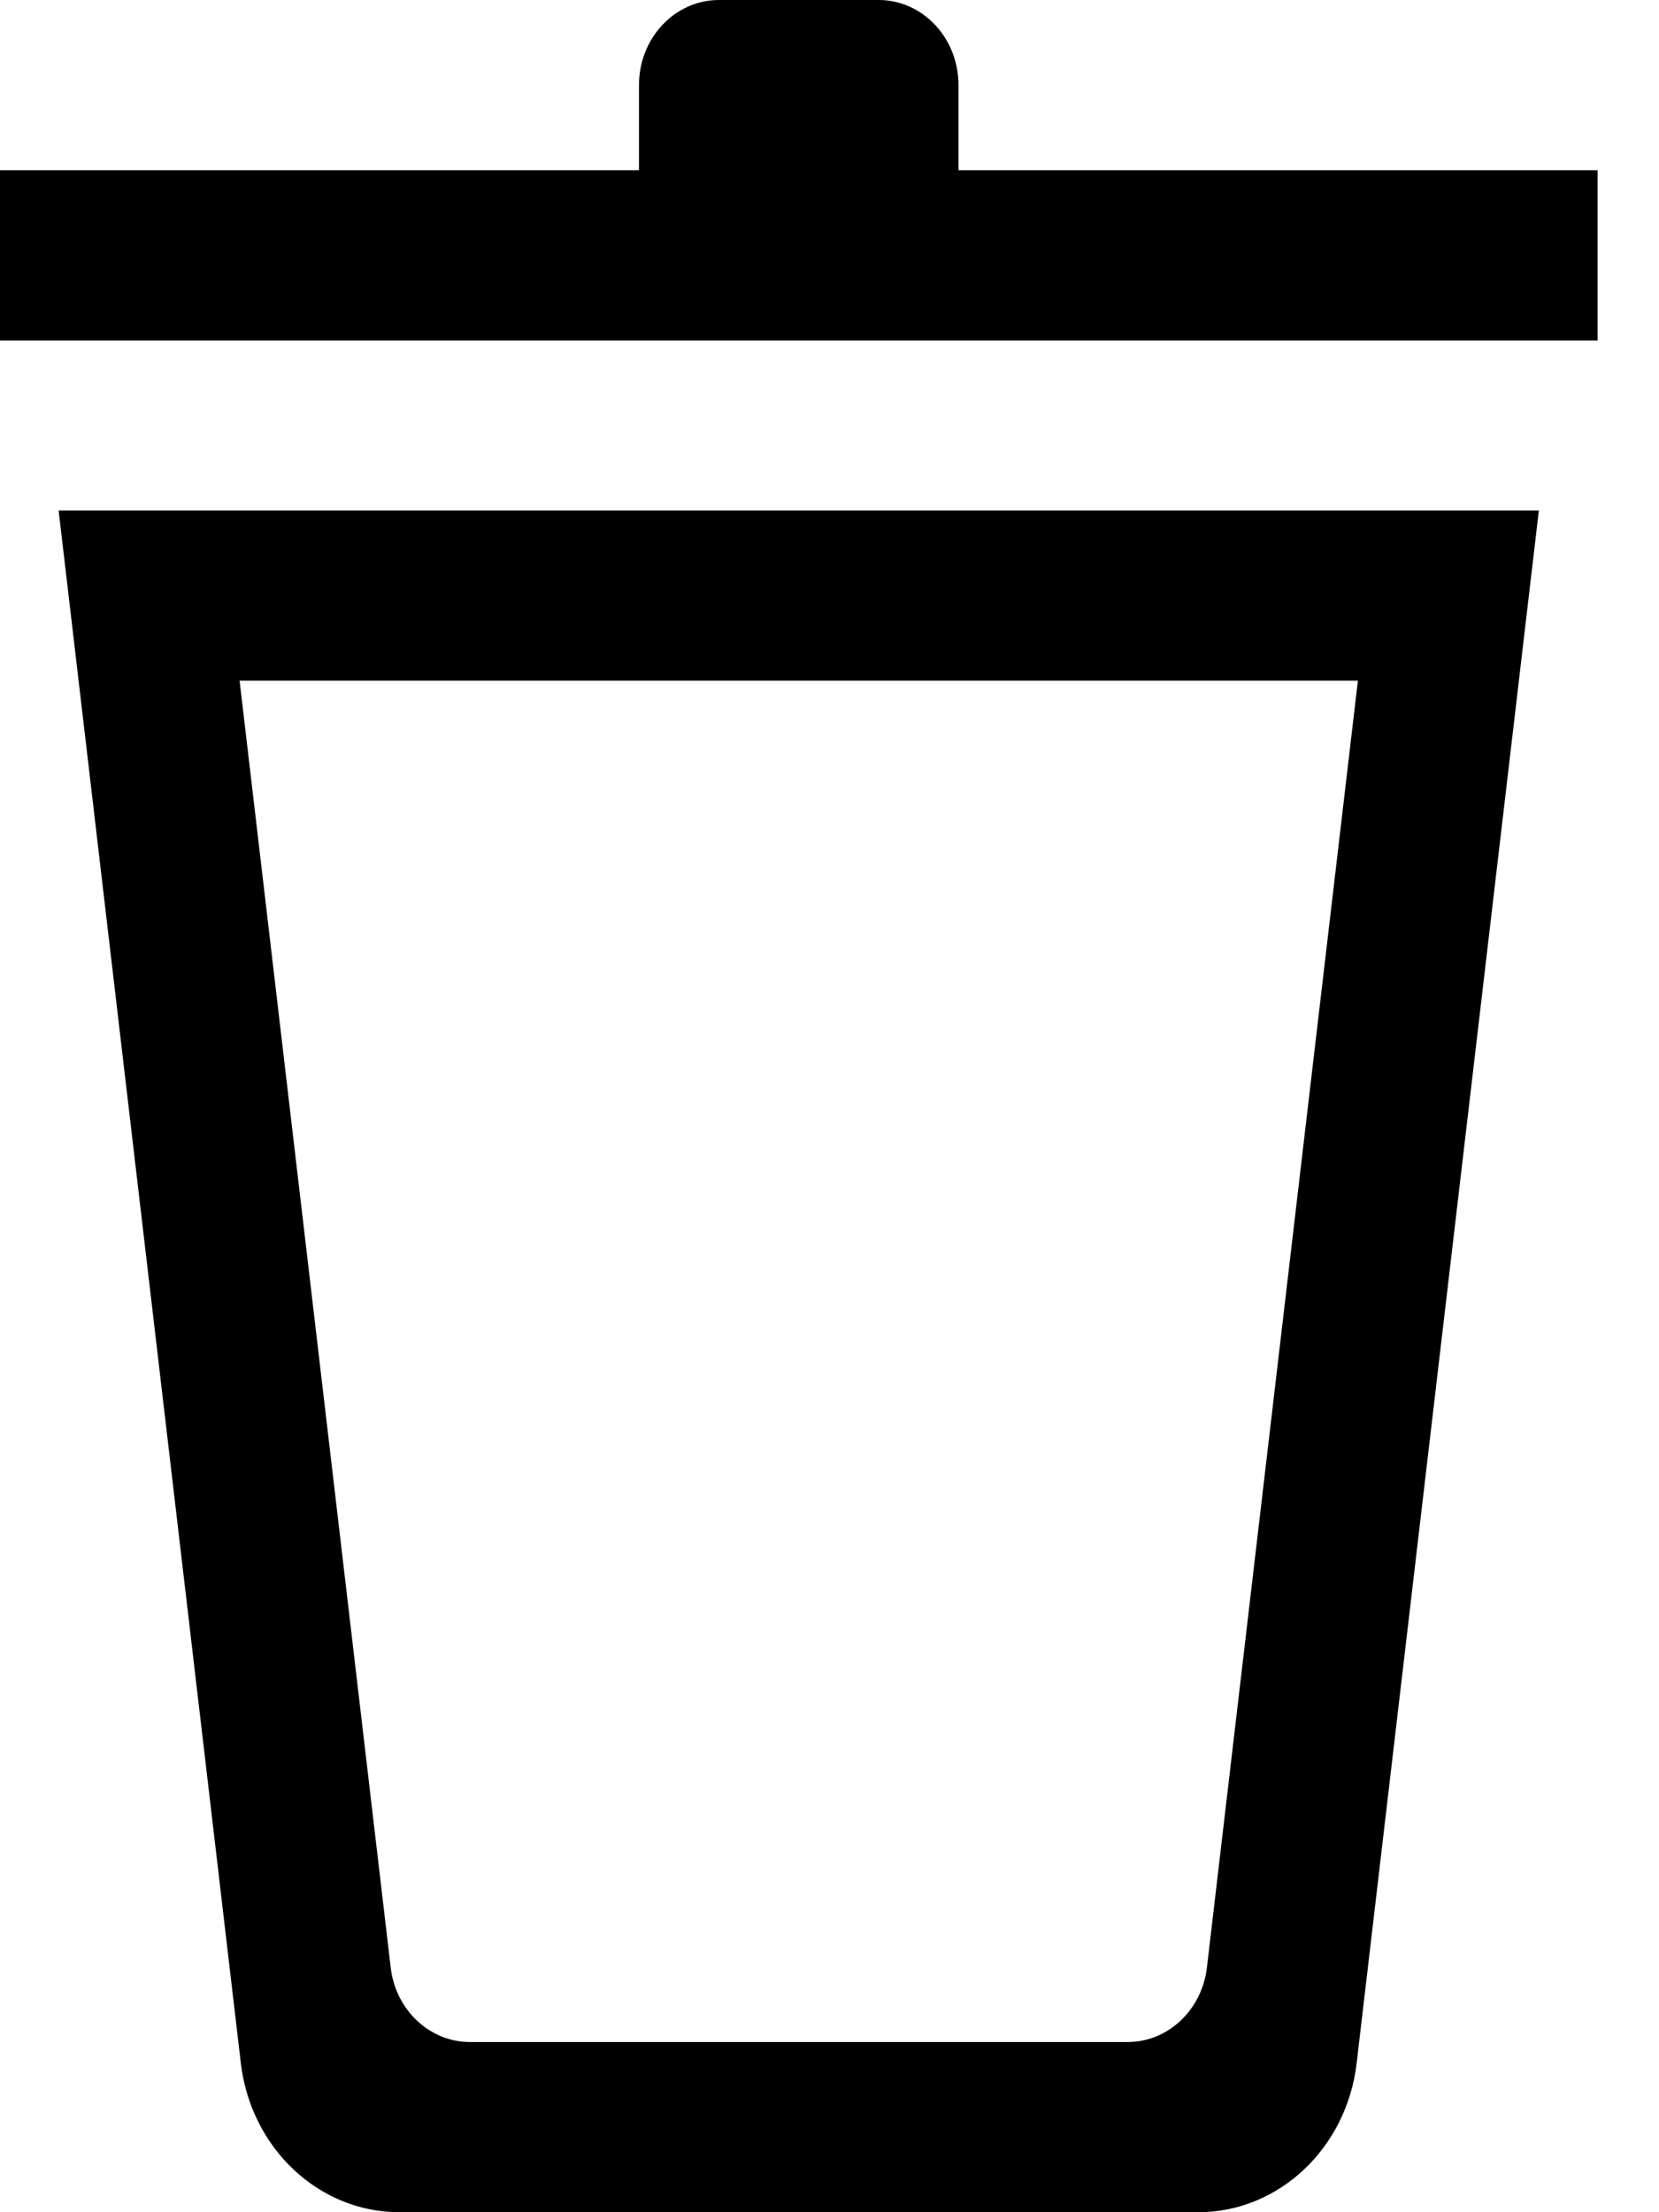 <svg width="12" height="16" viewBox="0 0 12 16" fill="none" xmlns="http://www.w3.org/2000/svg">
<path d="M6.933 0.615V1.231H11.556V2.462H0V1.231H4.622V0.615C4.622 0.276 4.881 0 5.2 0H6.356C6.675 0 6.933 0.276 6.933 0.615Z" fill="black"/>
<path fill-rule="evenodd" clip-rule="evenodd" d="M0.424 3.692H11.131L9.813 14.922C9.741 15.538 9.249 16 8.667 16H2.889C2.306 16 1.815 15.538 1.742 14.922L0.424 3.692ZM1.733 4.923L2.826 14.23C2.862 14.538 3.108 14.769 3.399 14.769H8.157C8.448 14.769 8.694 14.538 8.73 14.23L9.822 4.923H1.733Z" fill="black"/>
</svg>
